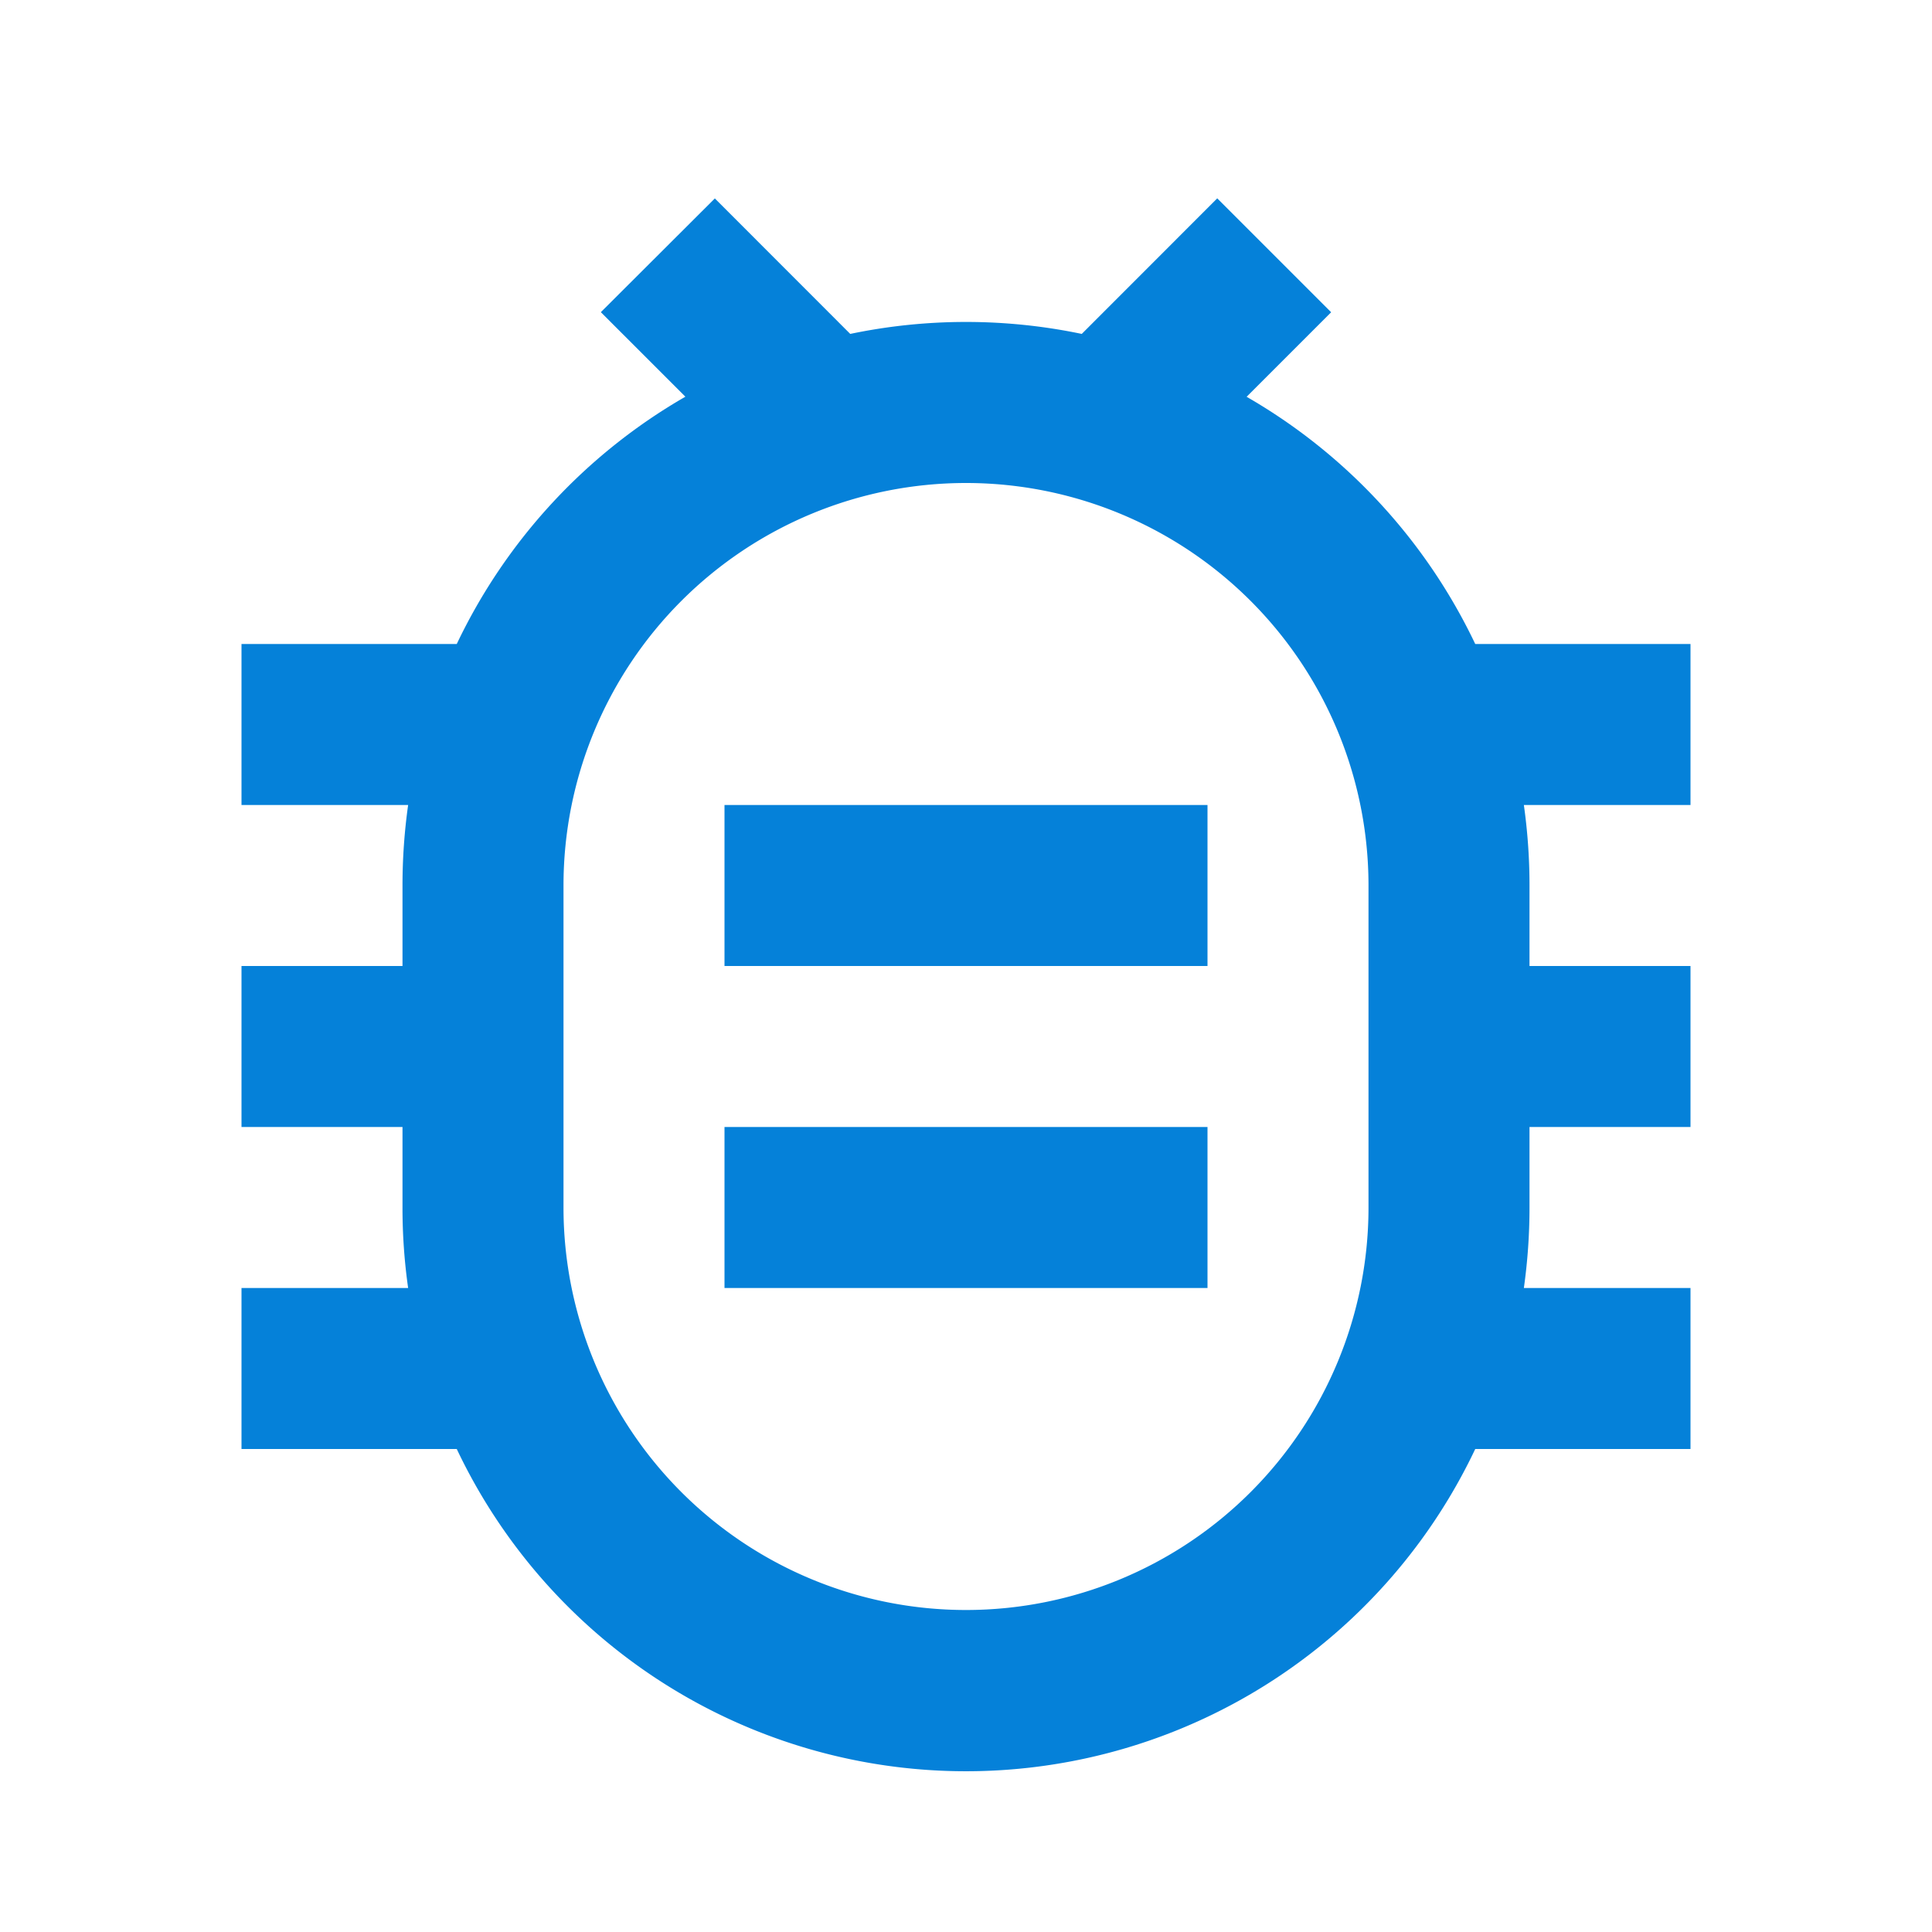 <svg xmlns="http://www.w3.org/2000/svg" viewBox="0 0 24 24" width="240" height="240"><path fill="none" d="M0 0h24v24H0z"/><path d="M10.562 4.148a7.03 7.03 0 0 1 2.876 0l1.683-1.684 1.415 1.415-1.05 1.05A7.03 7.03 0 0 1 18.326 8H21v2h-2.07c.046.327.07.66.07 1v1h2v2h-2v1c0 .34-.024.673-.07 1H21v2h-2.674a7 7 0 0 1-12.652 0H3v-2h2.07A7.06 7.06 0 0 1 5 15v-1H3v-2h2v-1c0-.34.024-.673.07-1H3V8h2.674a7.03 7.03 0 0 1 2.84-3.072l-1.05-1.05L8.88 2.465l1.683 1.684zM12 6a5 5 0 0 0-5 5v4a5 5 0 0 0 10 0v-4a5 5 0 0 0-5-5zm-3 8h6v2H9v-2zm0-4h6v2H9v-2z" fill="#0581d9"/></svg>
